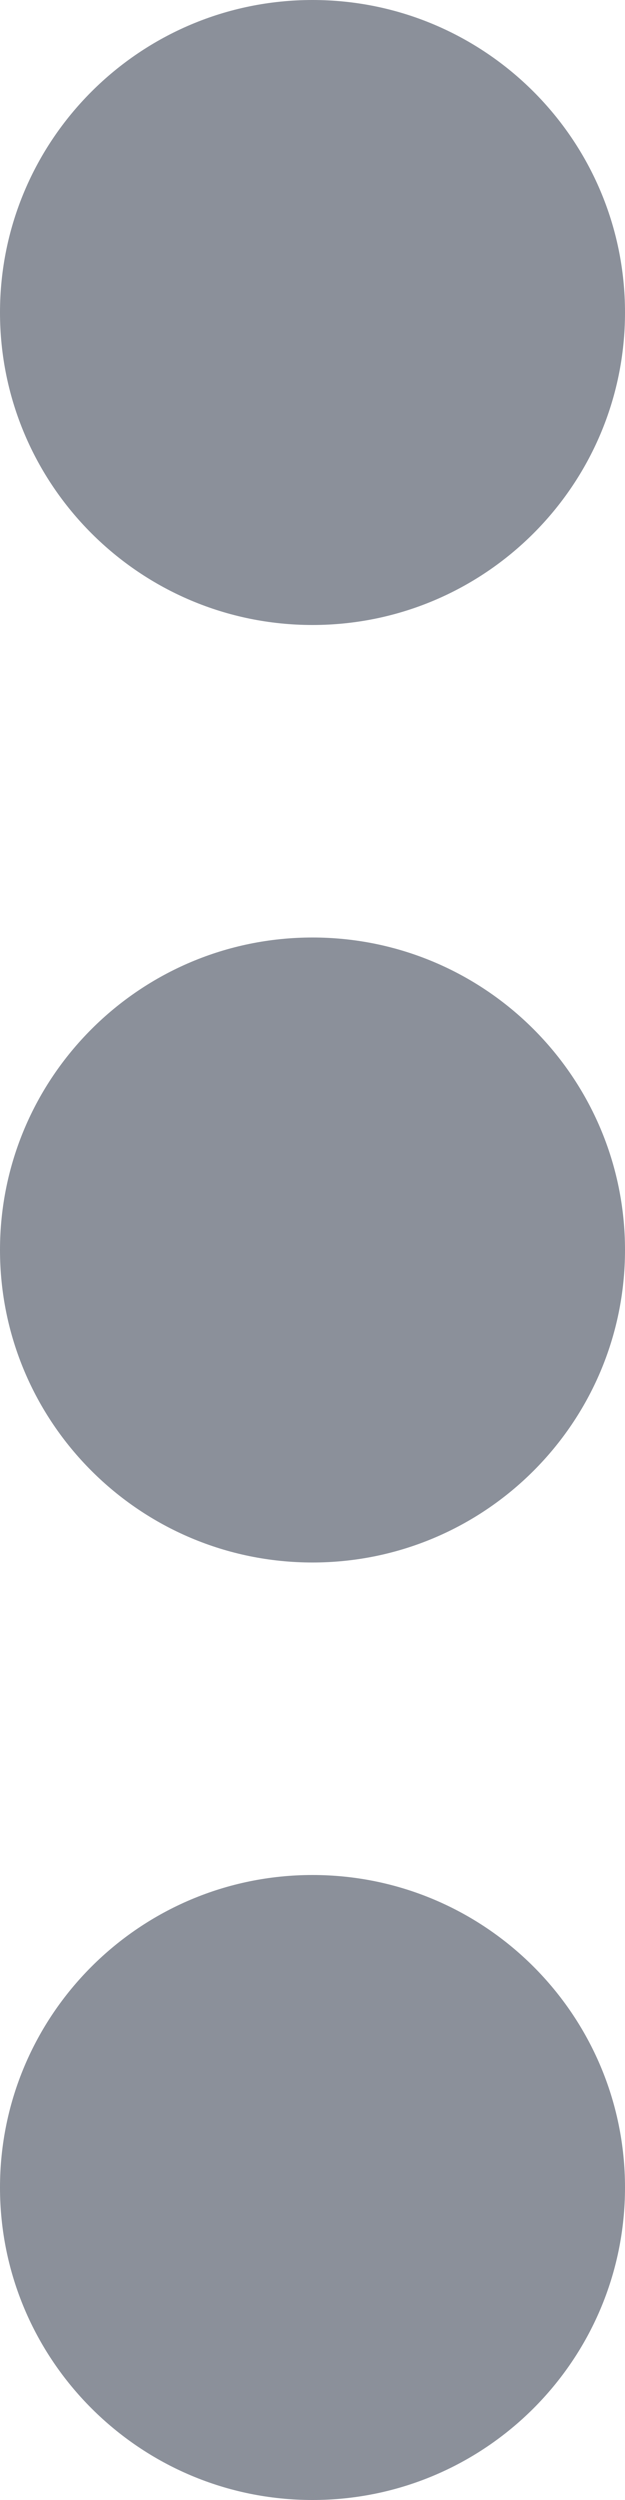 <svg width="3" height="12" viewBox="0 0 3 12" fill="none" xmlns="http://www.w3.org/2000/svg">
<path d="M1.5 3C2.328 3 3 2.328 3 1.5C3 0.672 2.328 0 1.5 0C0.672 0 0 0.672 0 1.5C0 2.328 0.672 3 1.5 3Z" fill="#8B909A"/>
<path d="M1.5 7.5C2.328 7.5 3 6.828 3 6C3 5.172 2.328 4.5 1.5 4.5C0.672 4.5 0 5.172 0 6C0 6.828 0.672 7.5 1.5 7.5Z" fill="#8B909A"/>
<path d="M1.5 12C2.328 12 3 11.328 3 10.5C3 9.672 2.328 9 1.5 9C0.672 9 0 9.672 0 10.5C0 11.328 0.672 12 1.5 12Z" fill="#8B909A"/>
</svg>
